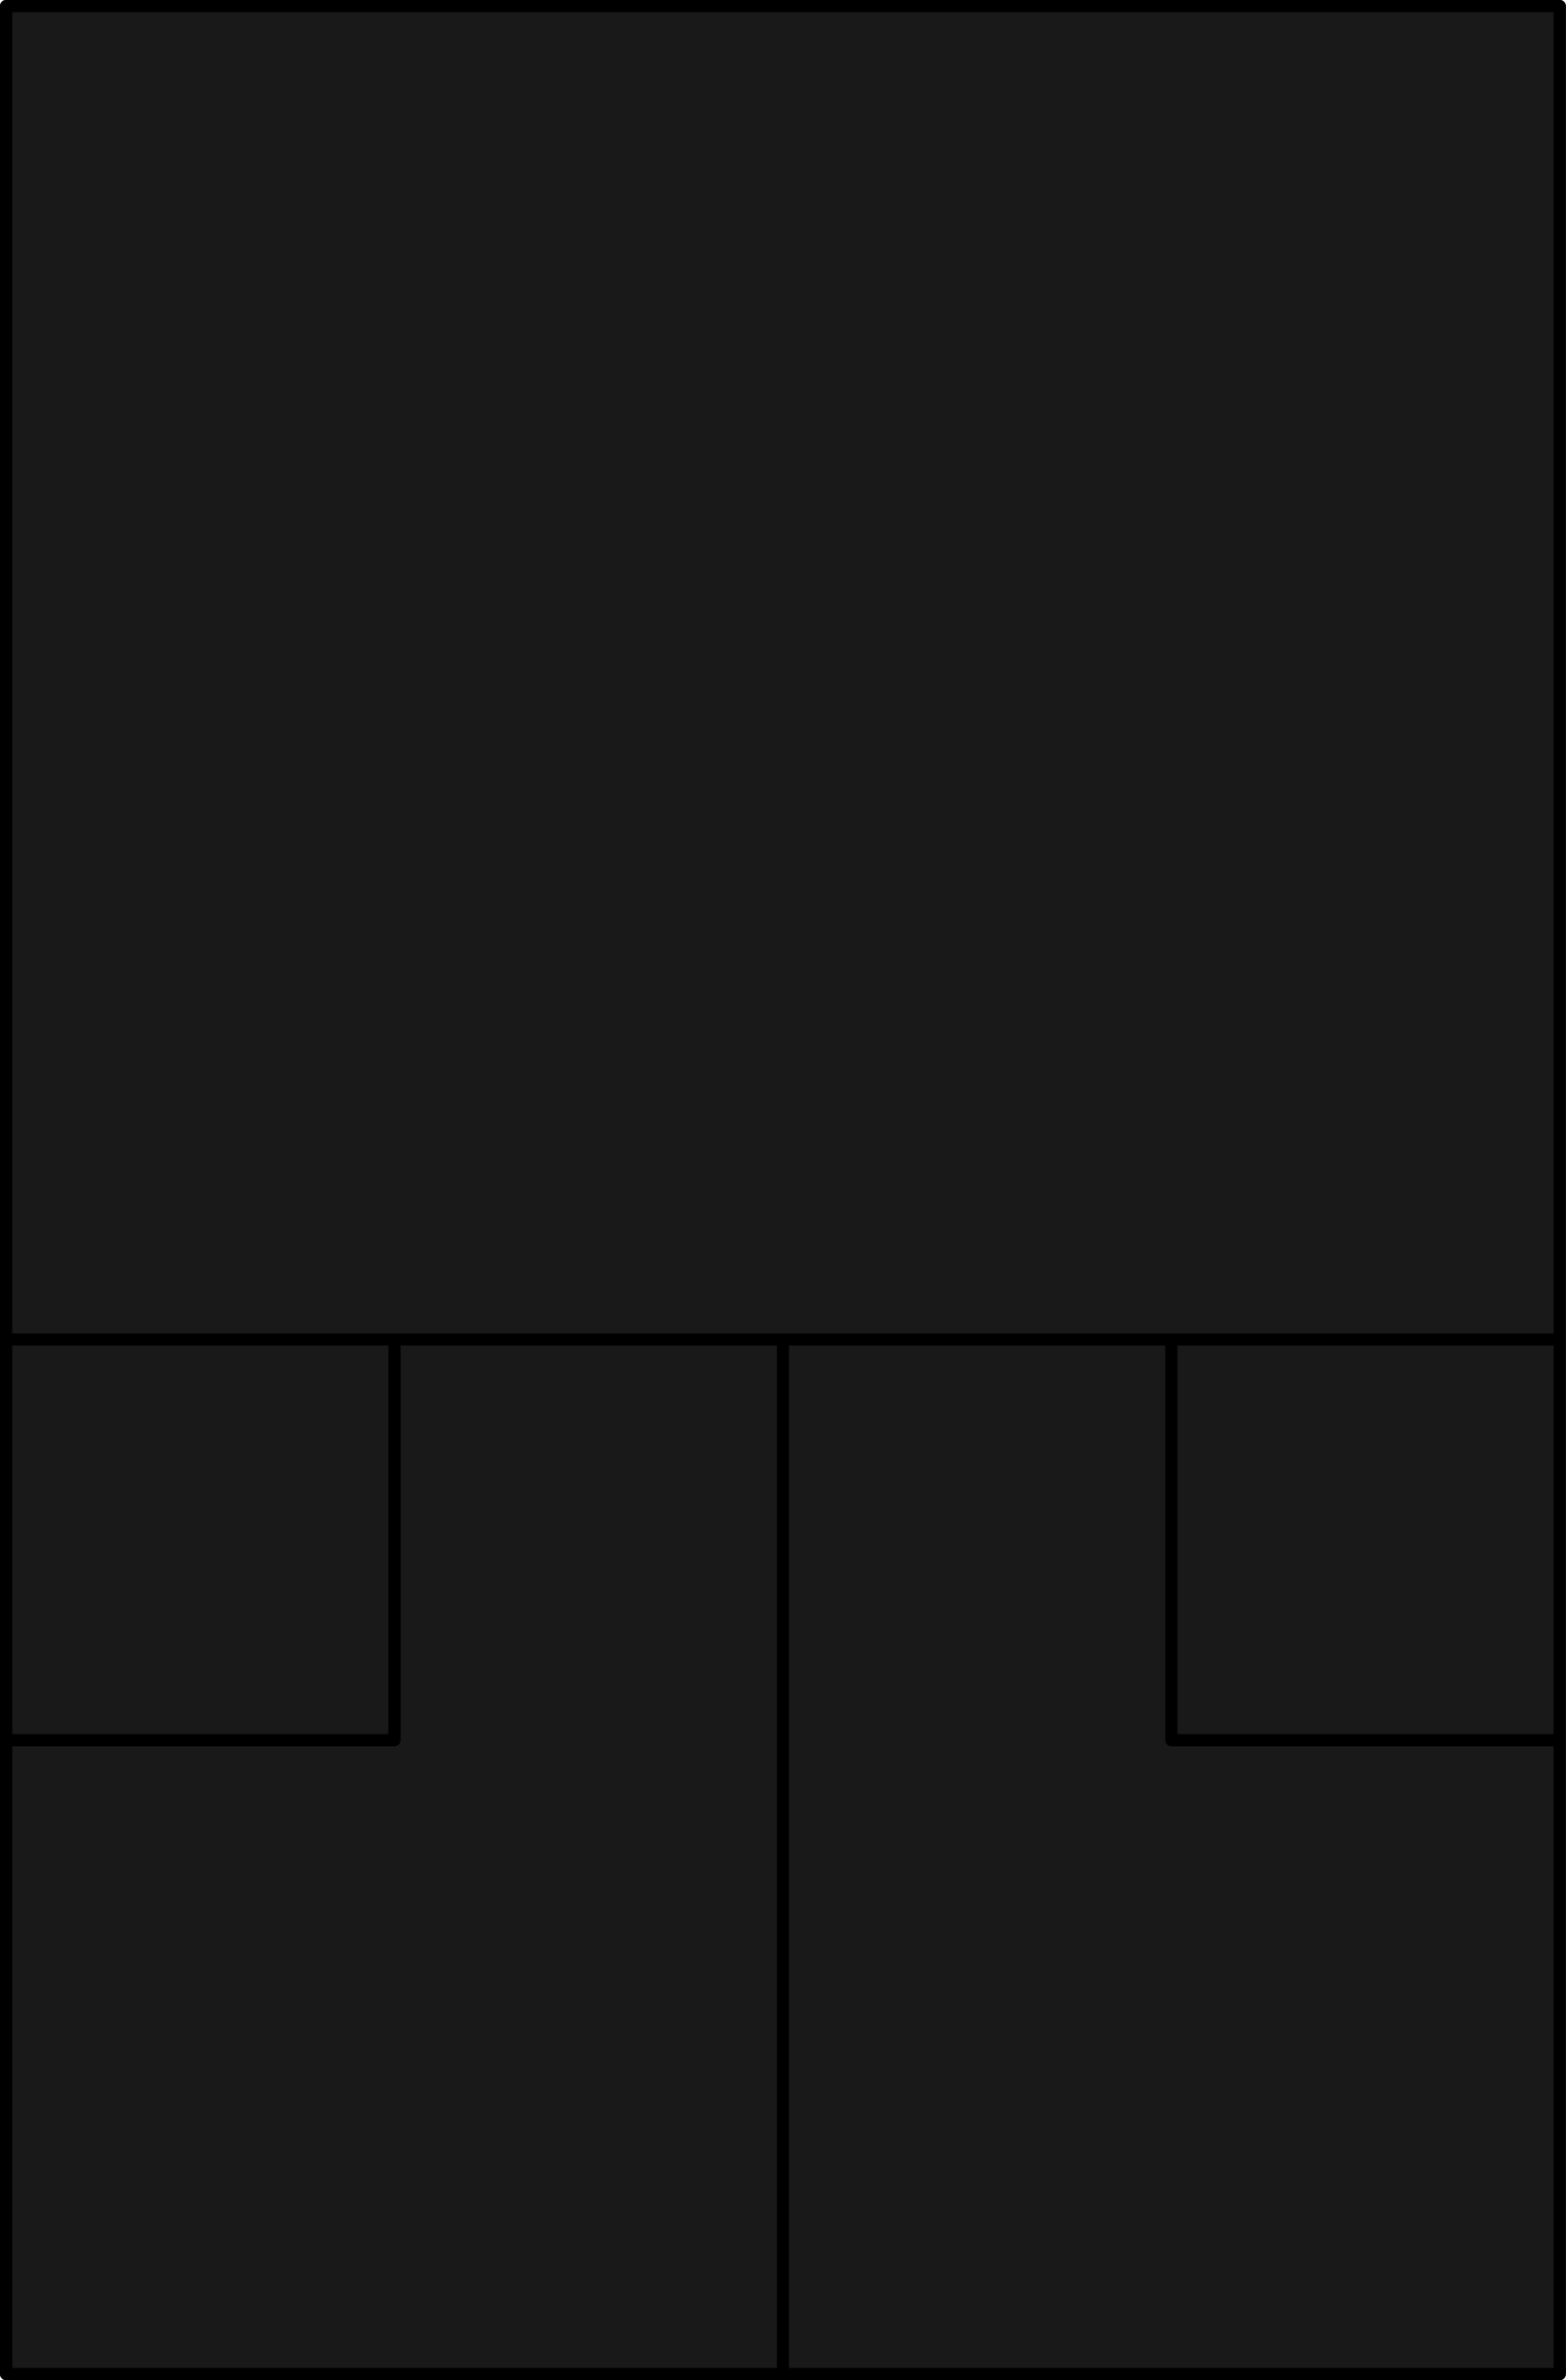 <?xml version="1.0" encoding="utf-8"?>
<!-- Generator: Adobe Illustrator 24.1.3, SVG Export Plug-In . SVG Version: 6.00 Build 0)  -->
<svg version="1.1" id="Layer_1" xmlns="http://www.w3.org/2000/svg" xmlns:xlink="http://www.w3.org/1999/xlink" x="0px" y="0px"
	 width="98.29" height="149.33" viewBox="0 0 98.29 149.33" enable-background="new 0 0 98.29 149.33" xml:space="preserve">
<rect x="0.38" y="0.38" fill="#191919" stroke="#000000" stroke-width="0.762" stroke-linejoin="round" stroke-miterlimit="10" width="97.52" height="148.57"/>
<rect x="0.38" y="0.38" fill="#191919" fill-opacity="0.125" stroke="#000000" stroke-width="0.762" stroke-linejoin="round" stroke-miterlimit="10" width="97.52" height="148.57"/>
<path fill="#191919" stroke="#000000" stroke-width="0.762" stroke-linejoin="round" stroke-miterlimit="10" d="M49.14,84.04v64.91
	 M0.38,84.04H97.9 M0.38,109.18h24.38V84.04 M97.9,109.18H73.52V84.04"/>
</svg>
